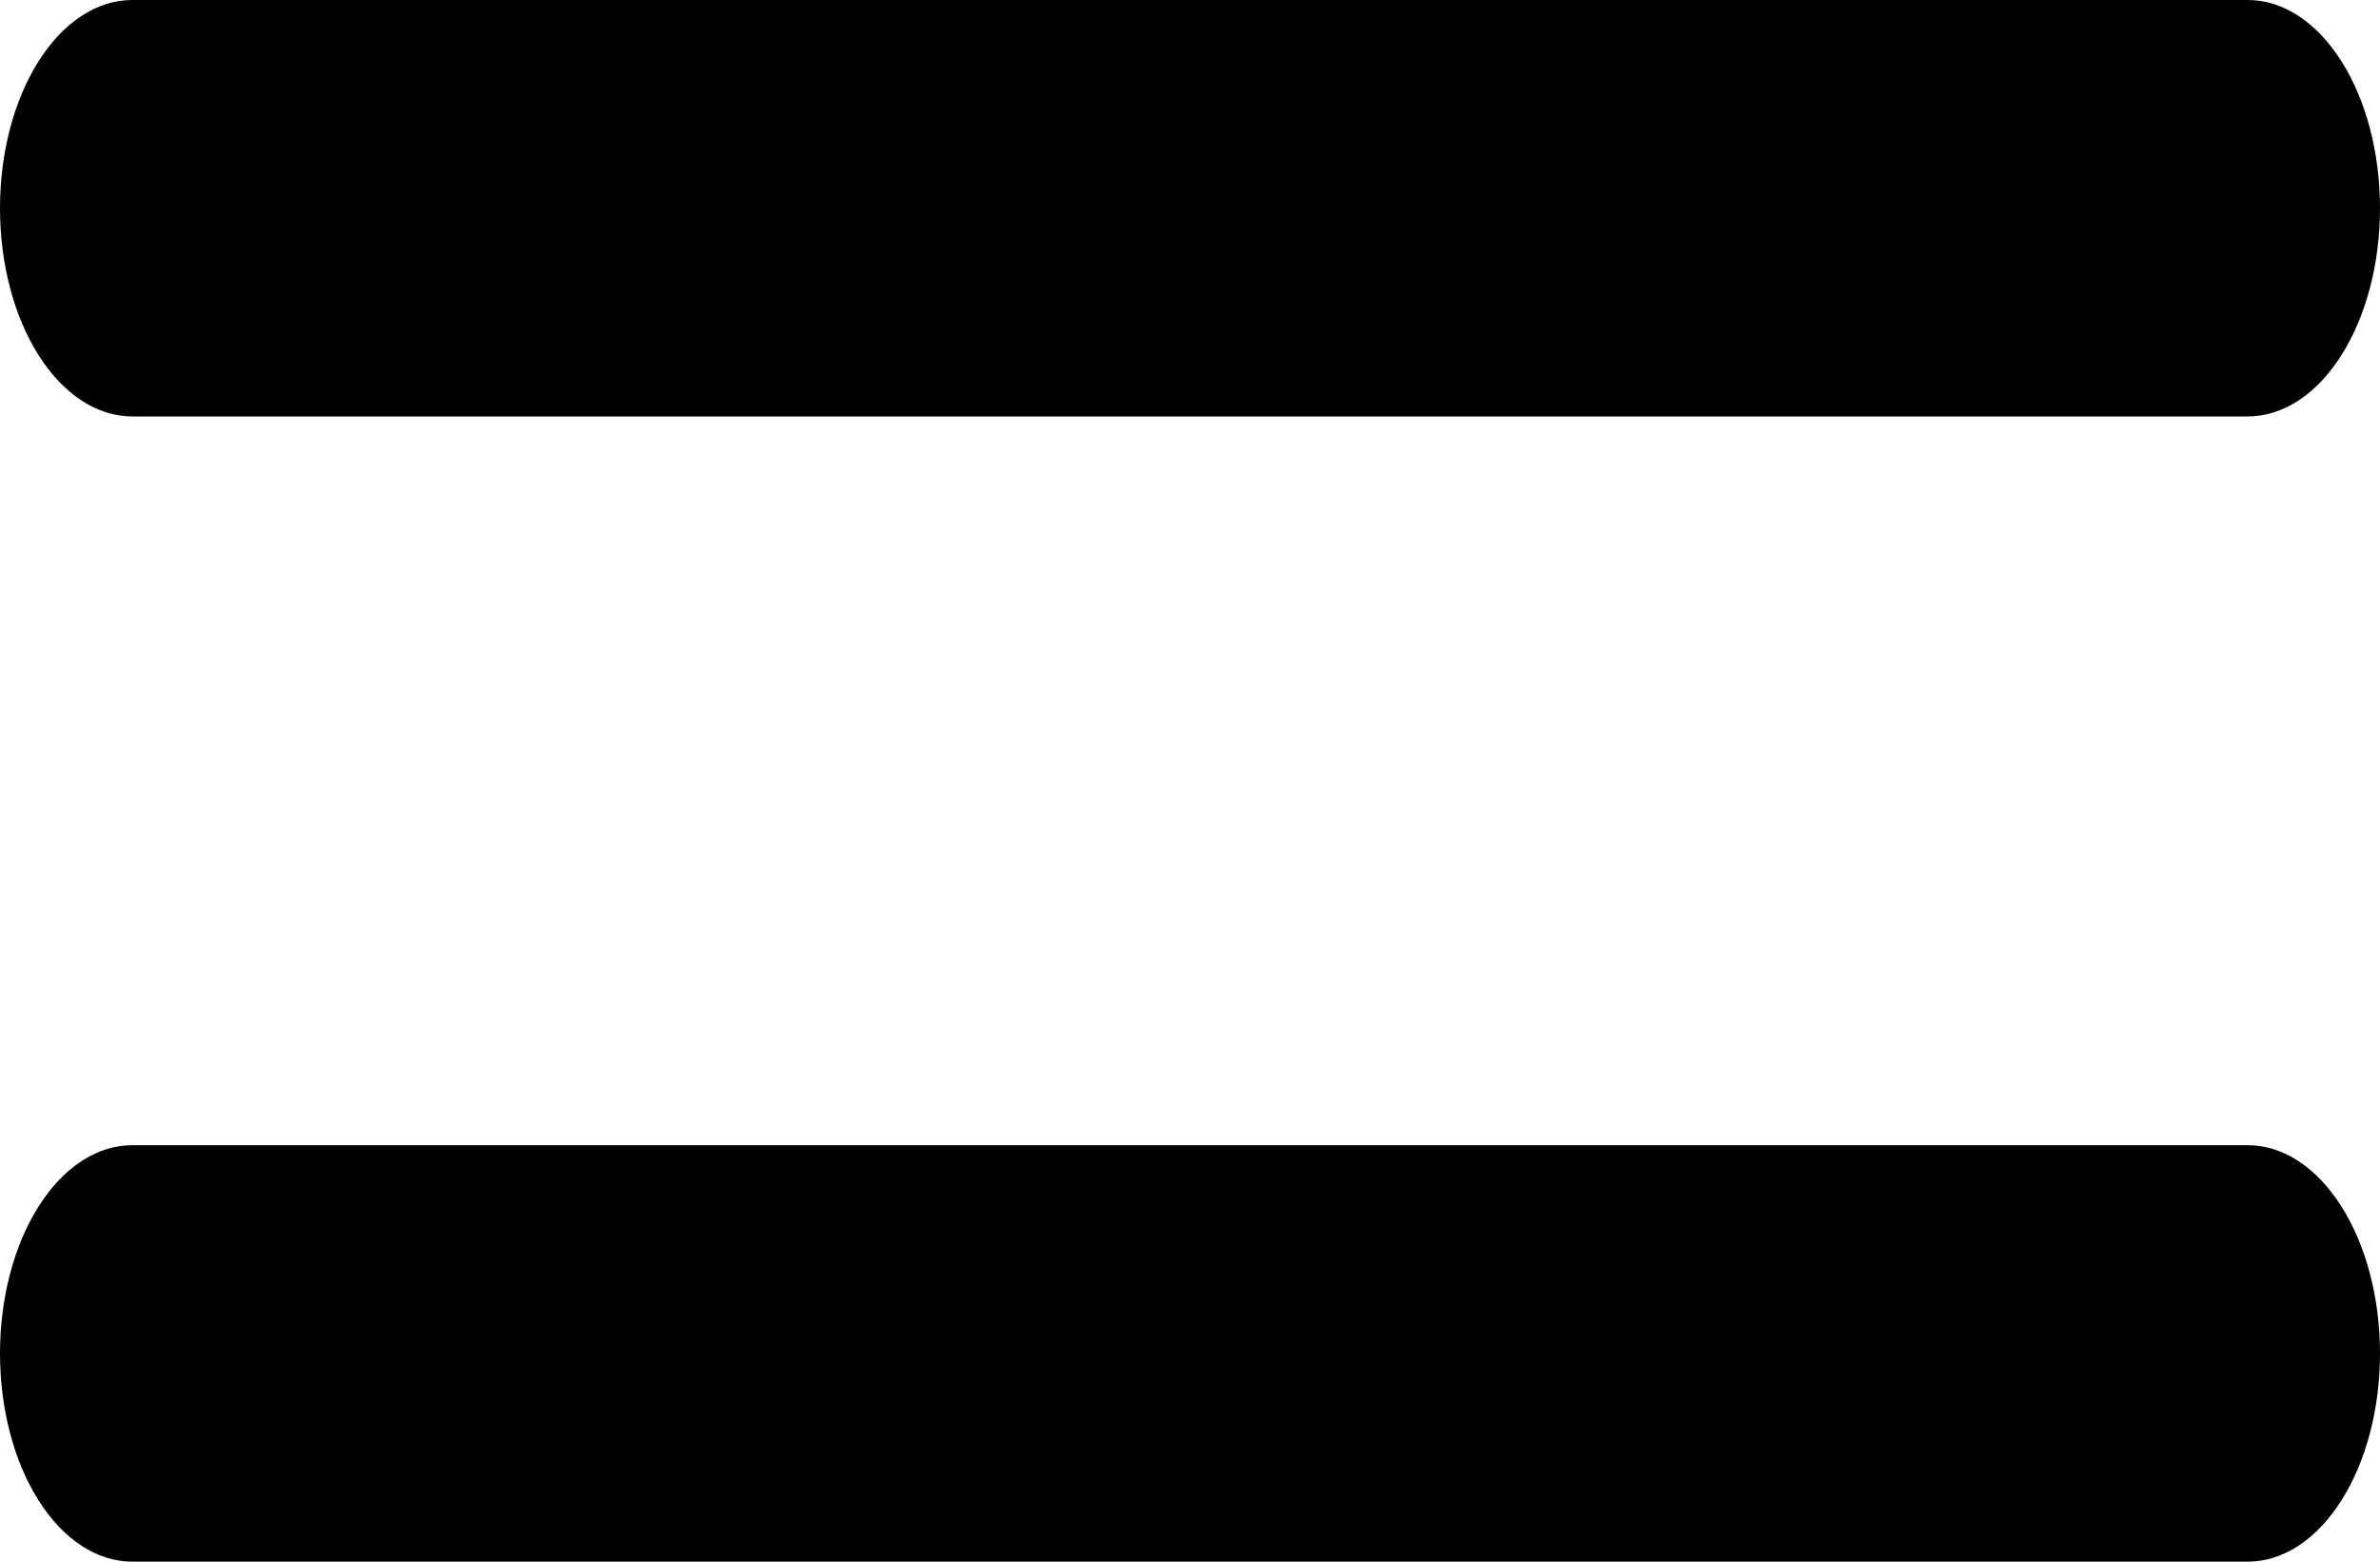 <svg width="32" height="21" viewBox="0 0 32 21" fill="none" xmlns="http://www.w3.org/2000/svg">
<path d="M0 2.8C0 2.057 0.187 1.345 0.521 0.82C0.854 0.295 1.306 0 1.778 0H30.222C30.694 0 31.146 0.295 31.479 0.82C31.813 1.345 32 2.057 32 2.8C32 3.543 31.813 4.255 31.479 4.78C31.146 5.305 30.694 5.6 30.222 5.6H1.778C1.306 5.6 0.854 5.305 0.521 4.78C0.187 4.255 0 3.543 0 2.8ZM0 18.2C0 17.457 0.187 16.745 0.521 16.22C0.854 15.695 1.306 15.4 1.778 15.4H30.222C30.694 15.4 31.146 15.695 31.479 16.22C31.813 16.745 32 17.457 32 18.2C32 18.943 31.813 19.655 31.479 20.18C31.146 20.705 30.694 21 30.222 21H1.778C1.306 21 0.854 20.705 0.521 20.18C0.187 19.655 0 18.943 0 18.2Z" fill="black"/>
</svg>
